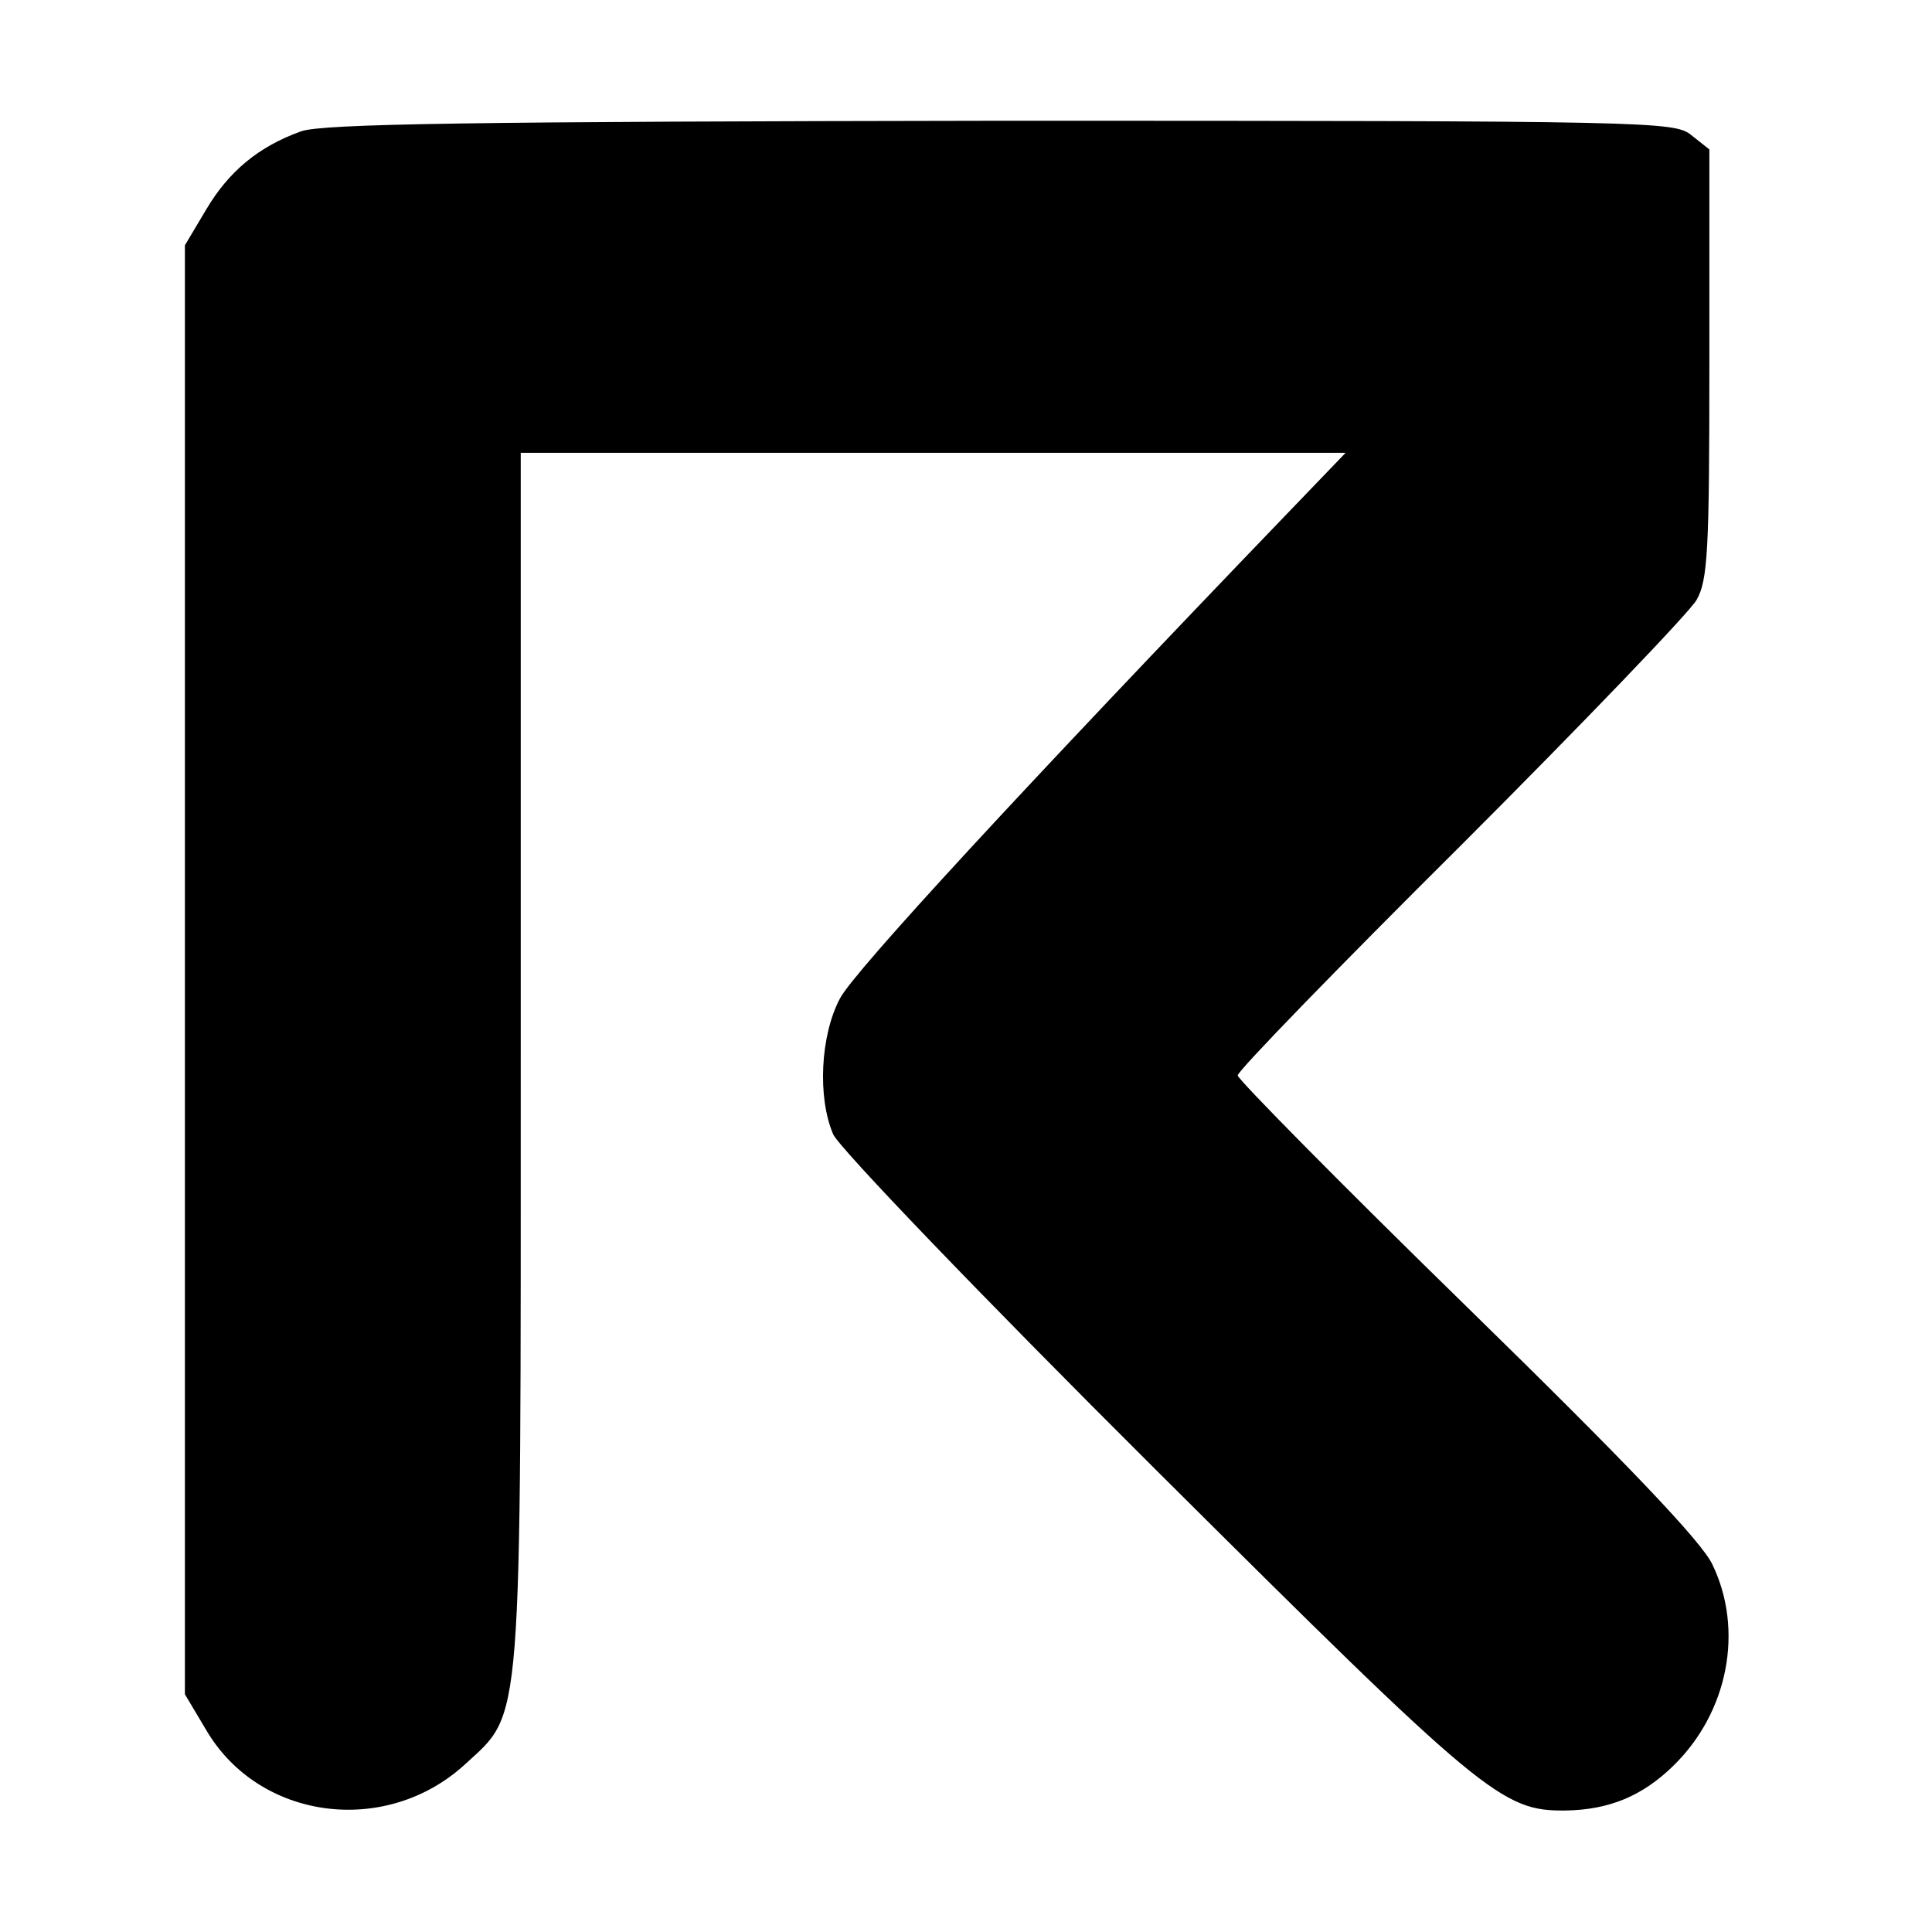 <?xml version="1.0" standalone="no"?>
<!DOCTYPE svg PUBLIC "-//W3C//DTD SVG 20010904//EN"
 "http://www.w3.org/TR/2001/REC-SVG-20010904/DTD/svg10.dtd">
<svg version="1.0" xmlns="http://www.w3.org/2000/svg"
 width="256pt" height="256pt" viewBox="0 0 256 256"
 preserveAspectRatio="xMidYMid meet">

<g transform="translate(0,256) scale(0.1,-0.1)"
fill="#000000" stroke="none">
<path d="M399 2386 c-56 -20 -96 -53 -126 -104 l-28 -47 0 -960 0 -960 28 -47
c70 -120 238 -142 343 -46 77 71 74 35 74 940 l0 798 547 0 546 0 -74 -77
c-353 -367 -578 -611 -596 -646 -26 -49 -30 -131 -9 -180 8 -18 194 -212 427
-444 436 -434 459 -453 544 -452 57 1 101 19 142 59 73 71 94 180 52 267 -14
30 -114 135 -325 341 -167 163 -304 302 -304 307 0 6 133 143 296 305 162 162
303 309 312 325 15 26 17 66 17 313 l0 284 -24 19 c-22 18 -51 19 -915 19
-702 -1 -899 -4 -927 -14z"/>
</g>
</svg>

